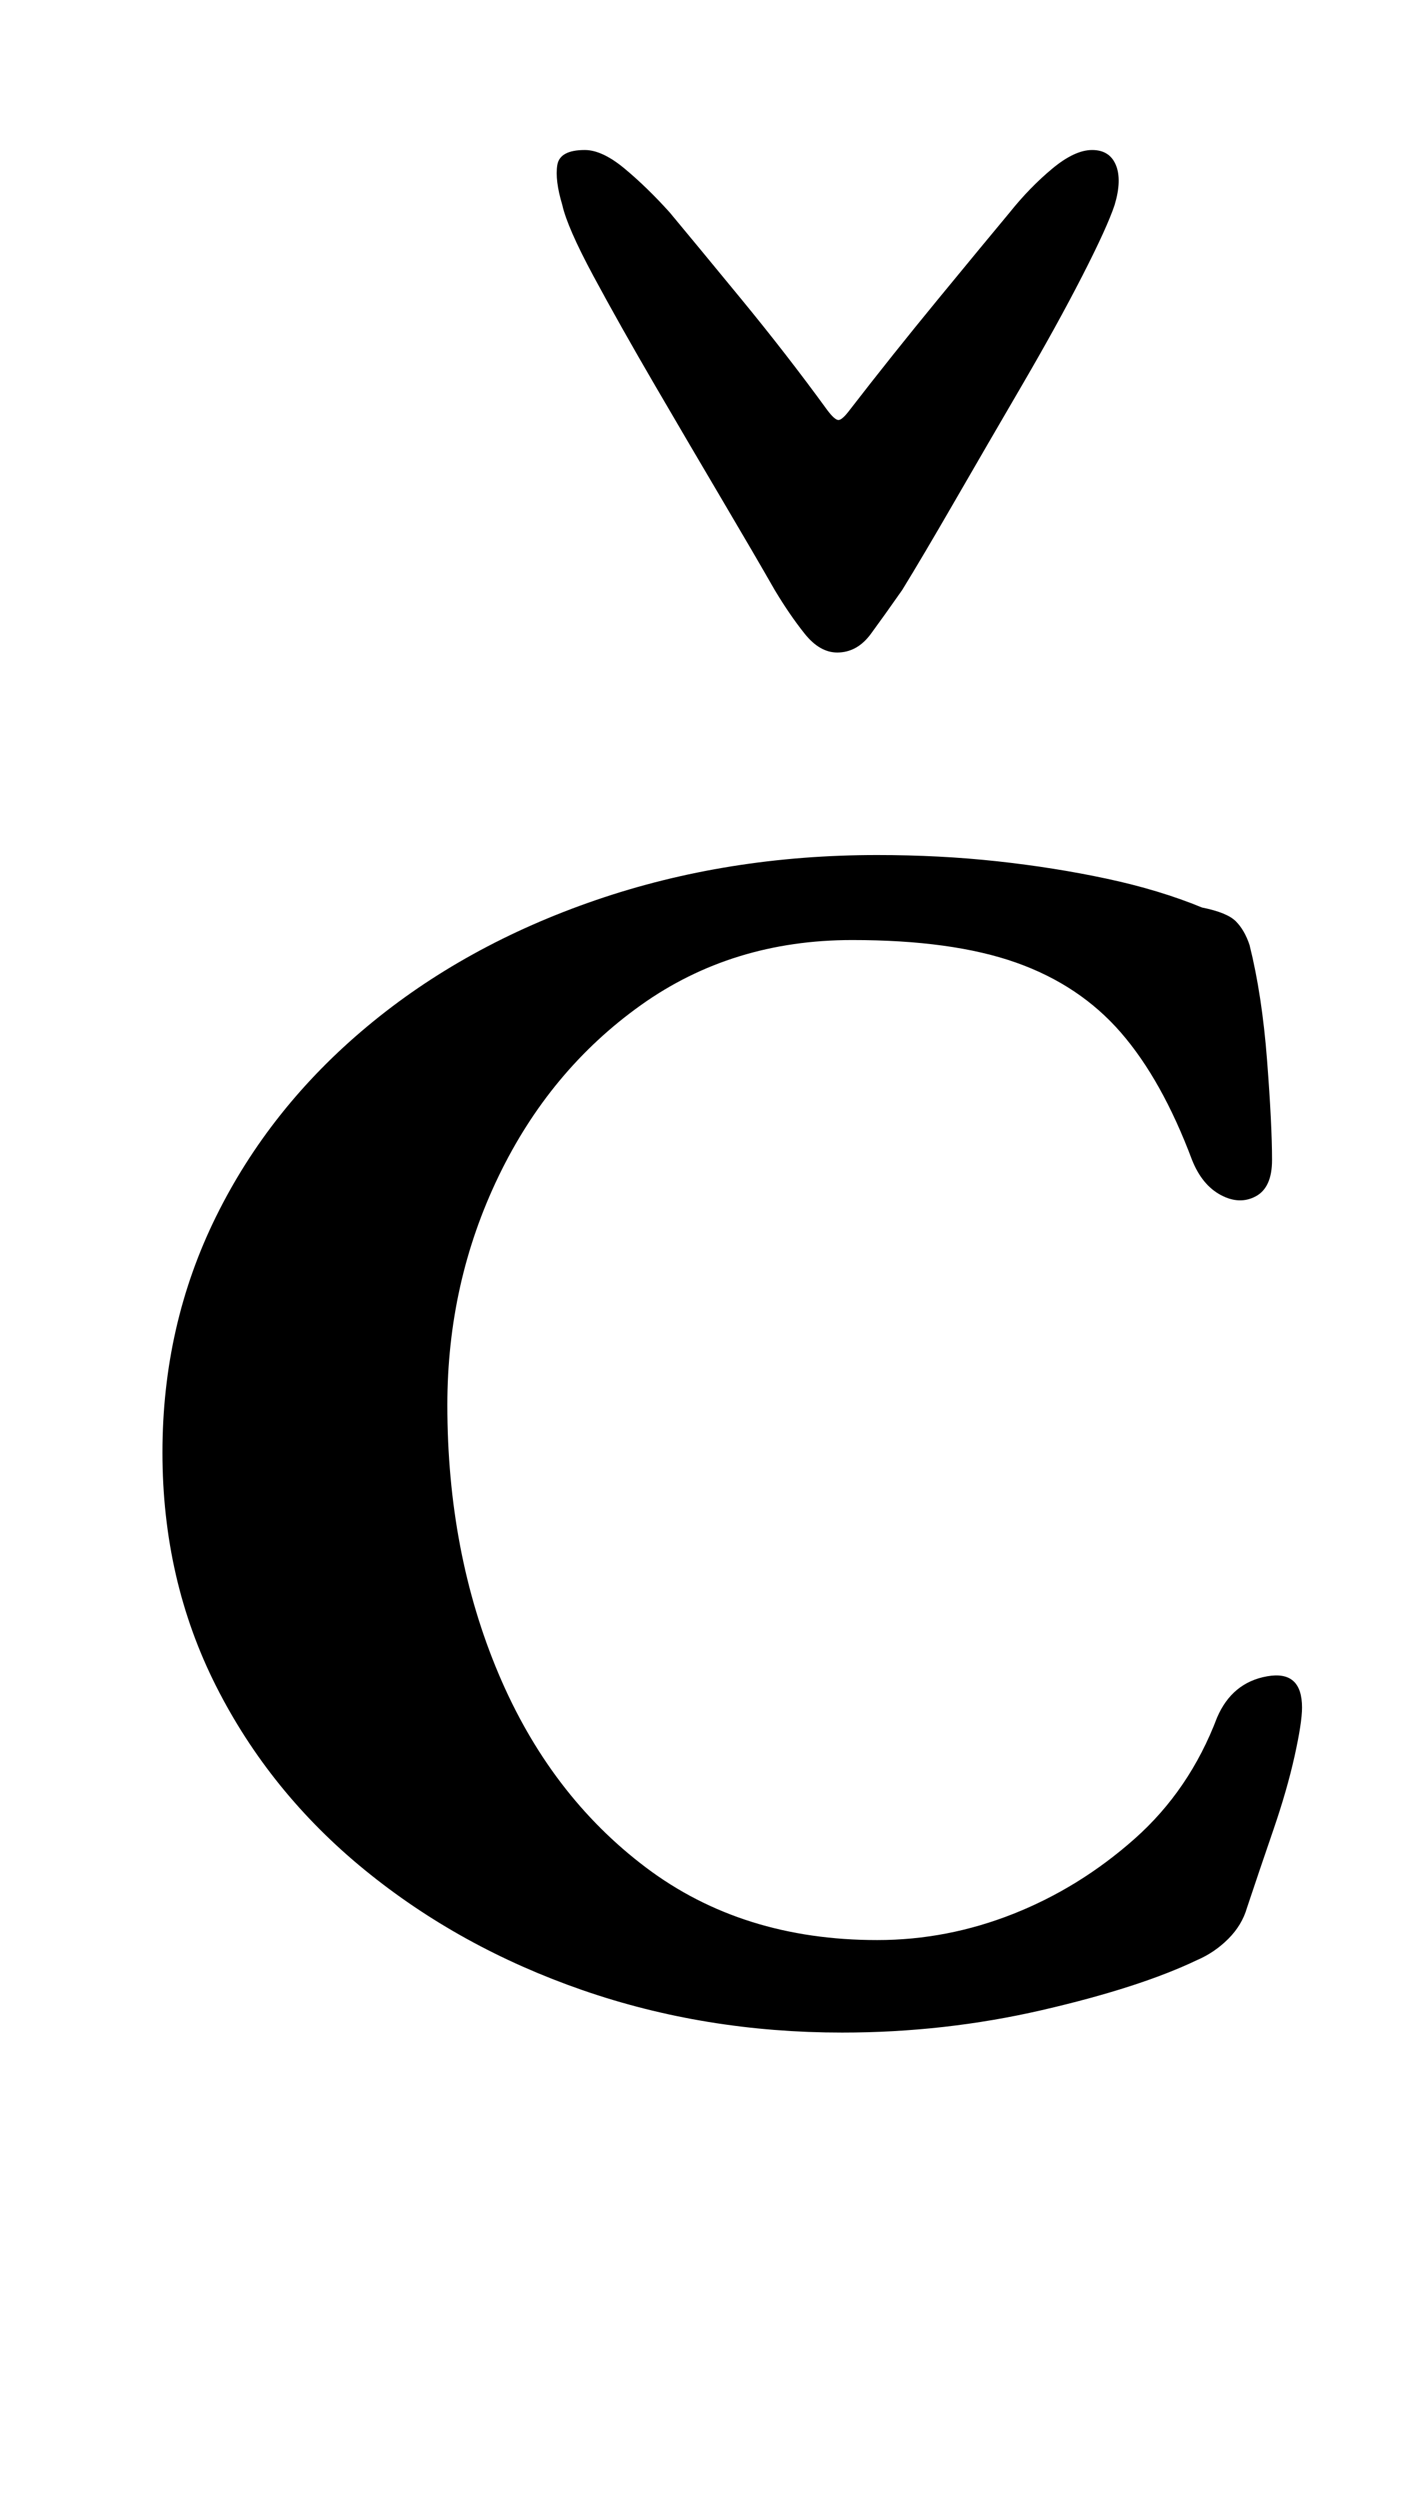 <?xml version="1.0" standalone="no"?>
<!DOCTYPE svg PUBLIC "-//W3C//DTD SVG 1.1//EN" "http://www.w3.org/Graphics/SVG/1.1/DTD/svg11.dtd" >
<svg xmlns="http://www.w3.org/2000/svg" xmlns:xlink="http://www.w3.org/1999/xlink" version="1.1" viewBox="-10 0 567 1000">
  <g transform="matrix(1 0 0 -1 0 800)">
   <path fill="currentColor"
d="M327 -13q-55 0 -104 17t-87 48t-59.5 73.5t-21.5 93.5t21.5 94.5t60.5 76t91.5 50.5t112.5 18q25 0 48 -2.5t44 -7t38 -11.5q10 -2 13.5 -5.5t5.5 -9.5q5 -20 7 -46t2 -40q0 -11 -6.5 -14.5t-14 0.5t-11.5 14q-12 32 -28.5 51t-42 28t-65.5 9q-48 0 -84.5 -26t-57 -68.5
t-20.5 -91.5q0 -59 20.5 -107.5t59 -77.5t92.5 -29q28 0 54.5 10.5t48.5 30t33 48.5q6 14 20 16.5t14 -12.5q0 -6 -3 -19.5t-8.5 -29.5t-10.5 -31q-2 -7 -7.5 -12.5t-12.5 -8.5q-23 -11 -62 -20t-80 -9zM325 539q-7 0 -13 7.5t-12 17.5q-8 14 -21 36t-27 46t-24.5 43.5
t-12.5 28.5q-3 10 -2 16t11 6q7 0 16 -7.5t18 -17.5q10 -12 28.5 -34.5t34.5 -44.5q3 -4 4.5 -4t4.5 4q17 22 35.5 44.5t28.5 34.5q8 10 17 17.5t16 7.5t9.5 -6t-0.5 -16q-3 -9 -13 -28.5t-24 -43.5t-27 -46.5t-21 -35.5q-7 -10 -12.5 -17.5t-13.5 -7.5z" />
  </g>

</svg>
